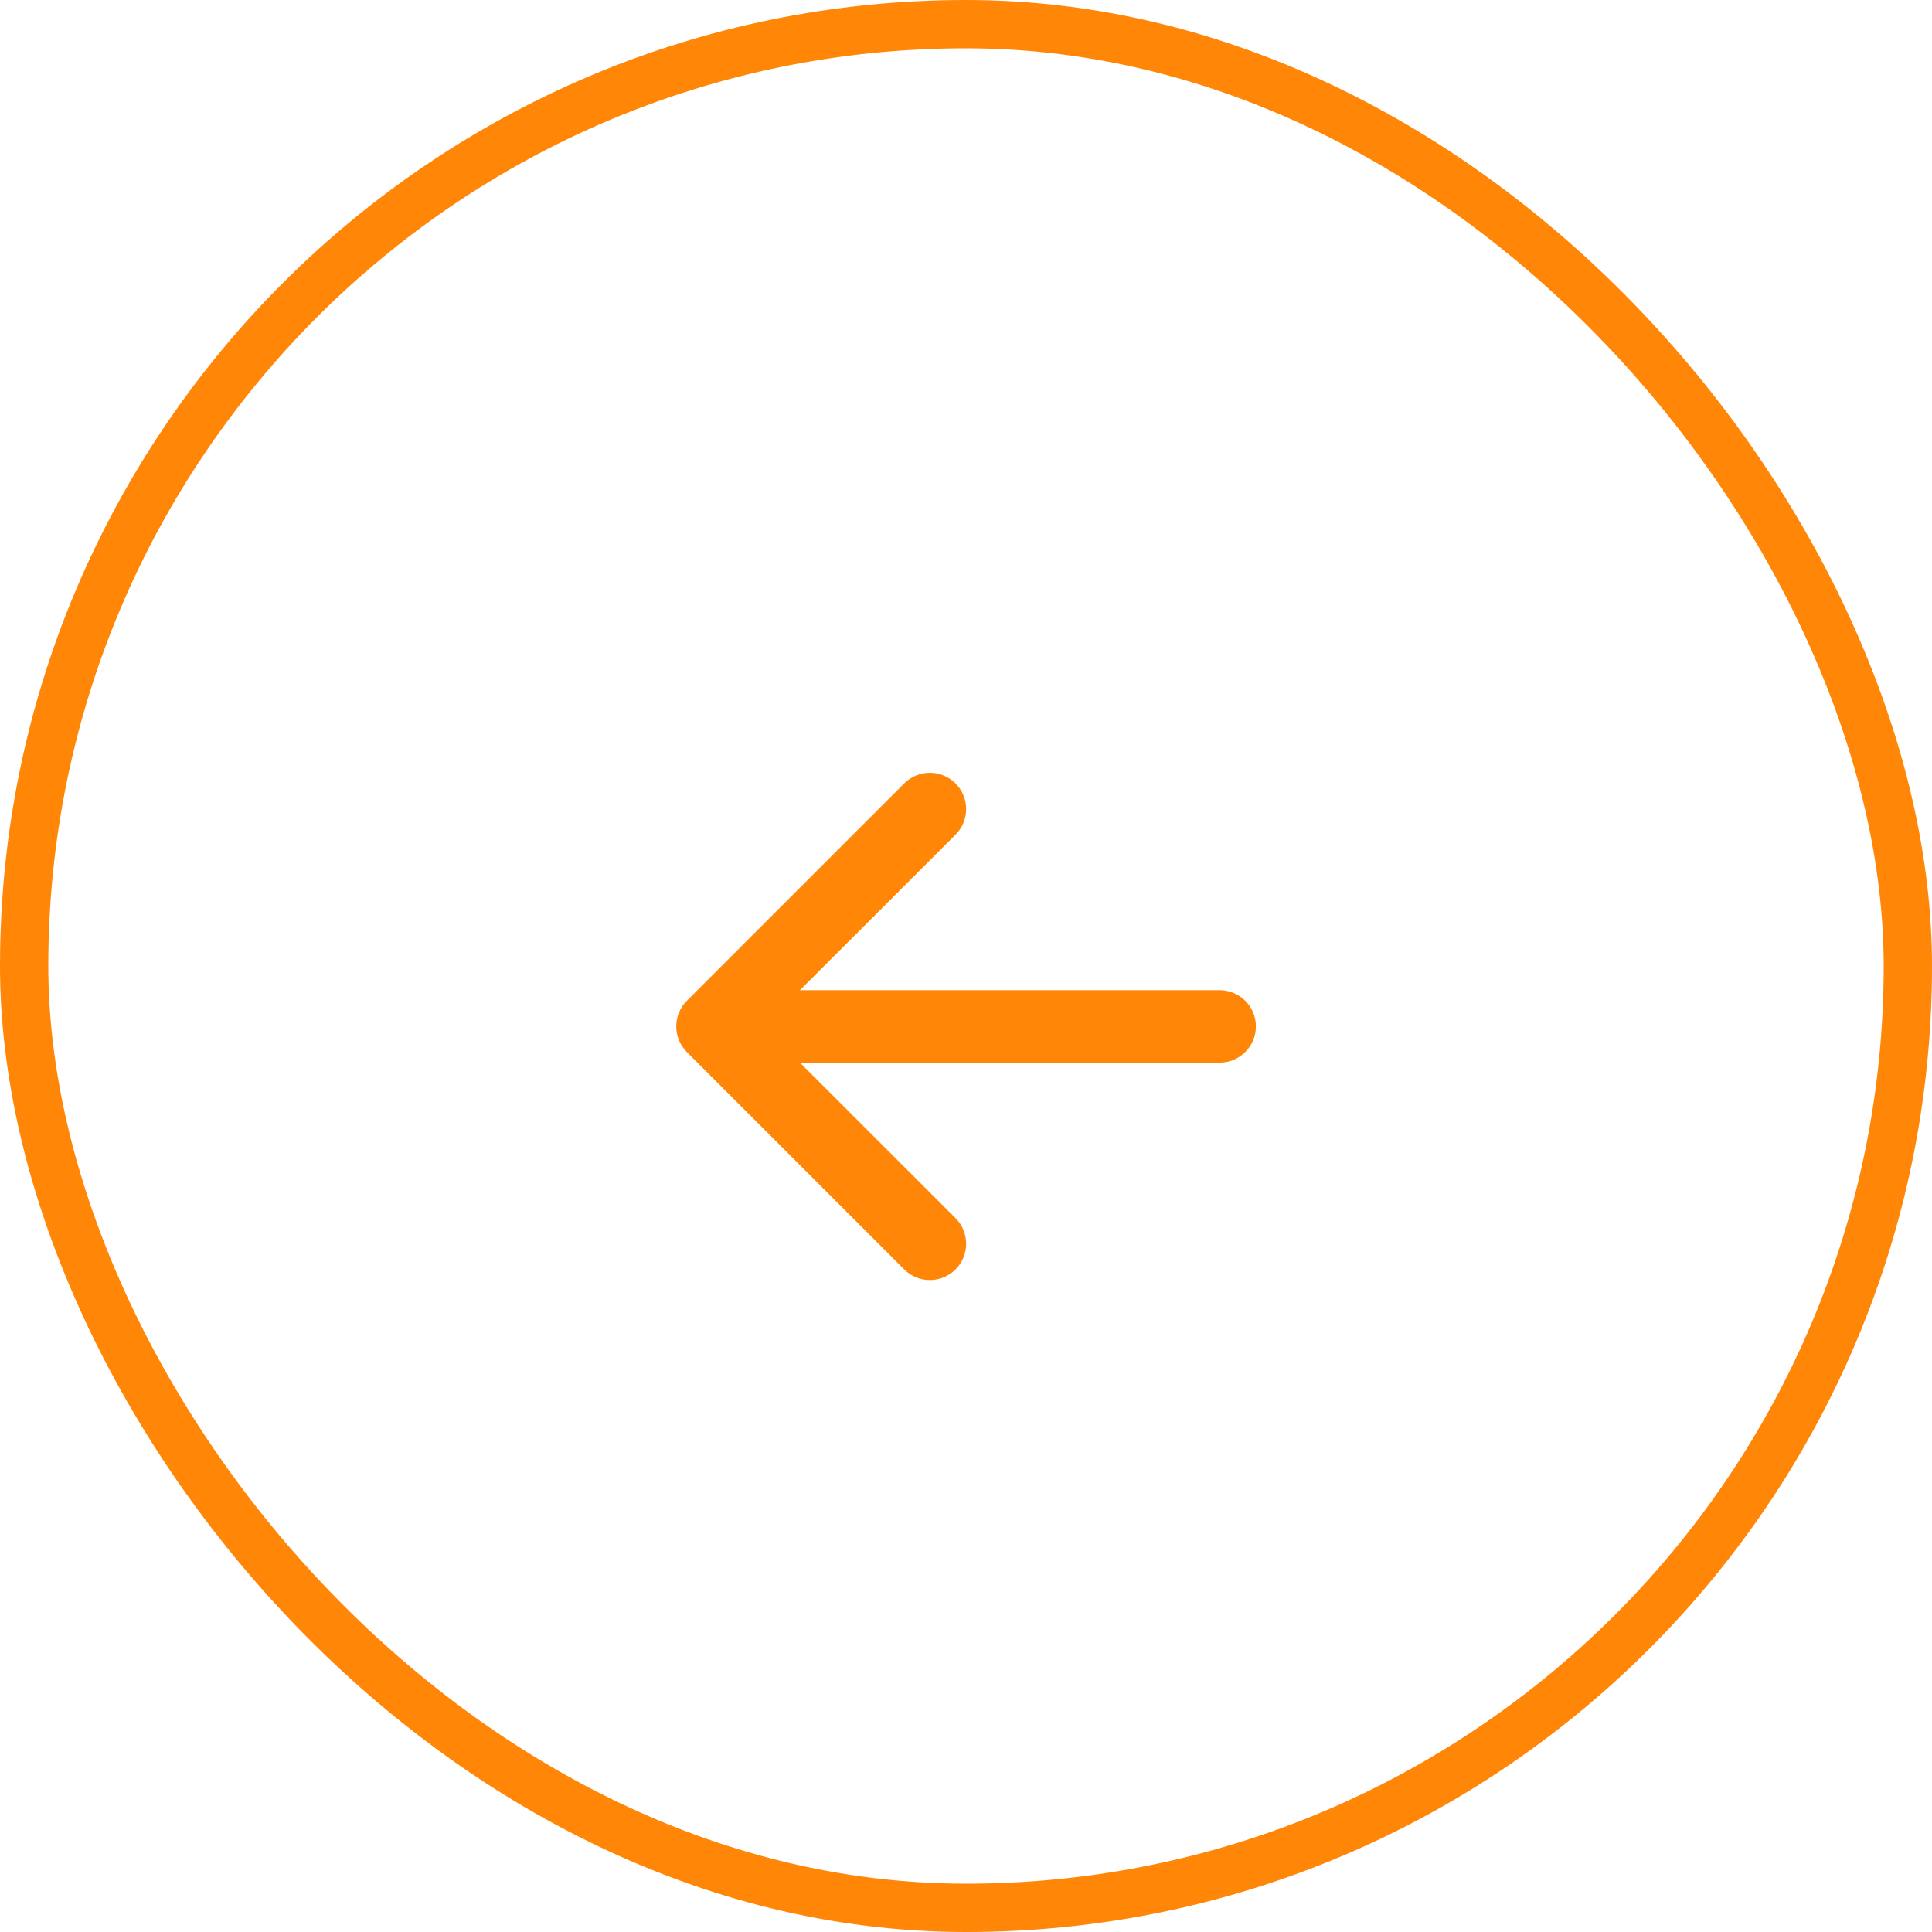 <svg width="40" height="40" viewBox="0 0 40 40" fill="none" xmlns="http://www.w3.org/2000/svg">
<rect x="0.5" y="0.5" width="39" height="39" rx="19.5" stroke="#FF8607"/>
<path d="M25.782 21.781C25.642 21.922 25.451 22.001 25.252 22.001L16.562 22.001L19.783 25.22C19.853 25.29 19.908 25.372 19.946 25.464C19.983 25.555 20.003 25.652 20.003 25.751C20.003 25.85 19.983 25.947 19.946 26.038C19.908 26.13 19.853 26.212 19.783 26.282C19.713 26.352 19.63 26.407 19.539 26.445C19.448 26.483 19.351 26.502 19.252 26.502C19.153 26.502 19.056 26.483 18.965 26.445C18.873 26.407 18.791 26.352 18.721 26.282L14.221 21.782C14.151 21.712 14.096 21.63 14.058 21.538C14.02 21.447 14.001 21.35 14.001 21.251C14.001 21.152 14.02 21.055 14.058 20.964C14.096 20.872 14.151 20.79 14.221 20.72L18.721 16.22C18.791 16.15 18.873 16.095 18.965 16.057C19.056 16.02 19.153 16 19.252 16C19.351 16 19.448 16.02 19.539 16.057C19.63 16.095 19.713 16.15 19.783 16.22C19.853 16.29 19.908 16.372 19.946 16.464C19.983 16.555 20.003 16.652 20.003 16.751C20.003 16.85 19.983 16.947 19.946 17.038C19.908 17.13 19.853 17.212 19.783 17.282L16.562 20.501L25.252 20.501C25.451 20.501 25.642 20.58 25.782 20.721C25.923 20.861 26.002 21.052 26.002 21.251C26.002 21.45 25.923 21.641 25.782 21.781Z" fill="#FF8607"/>
</svg>
